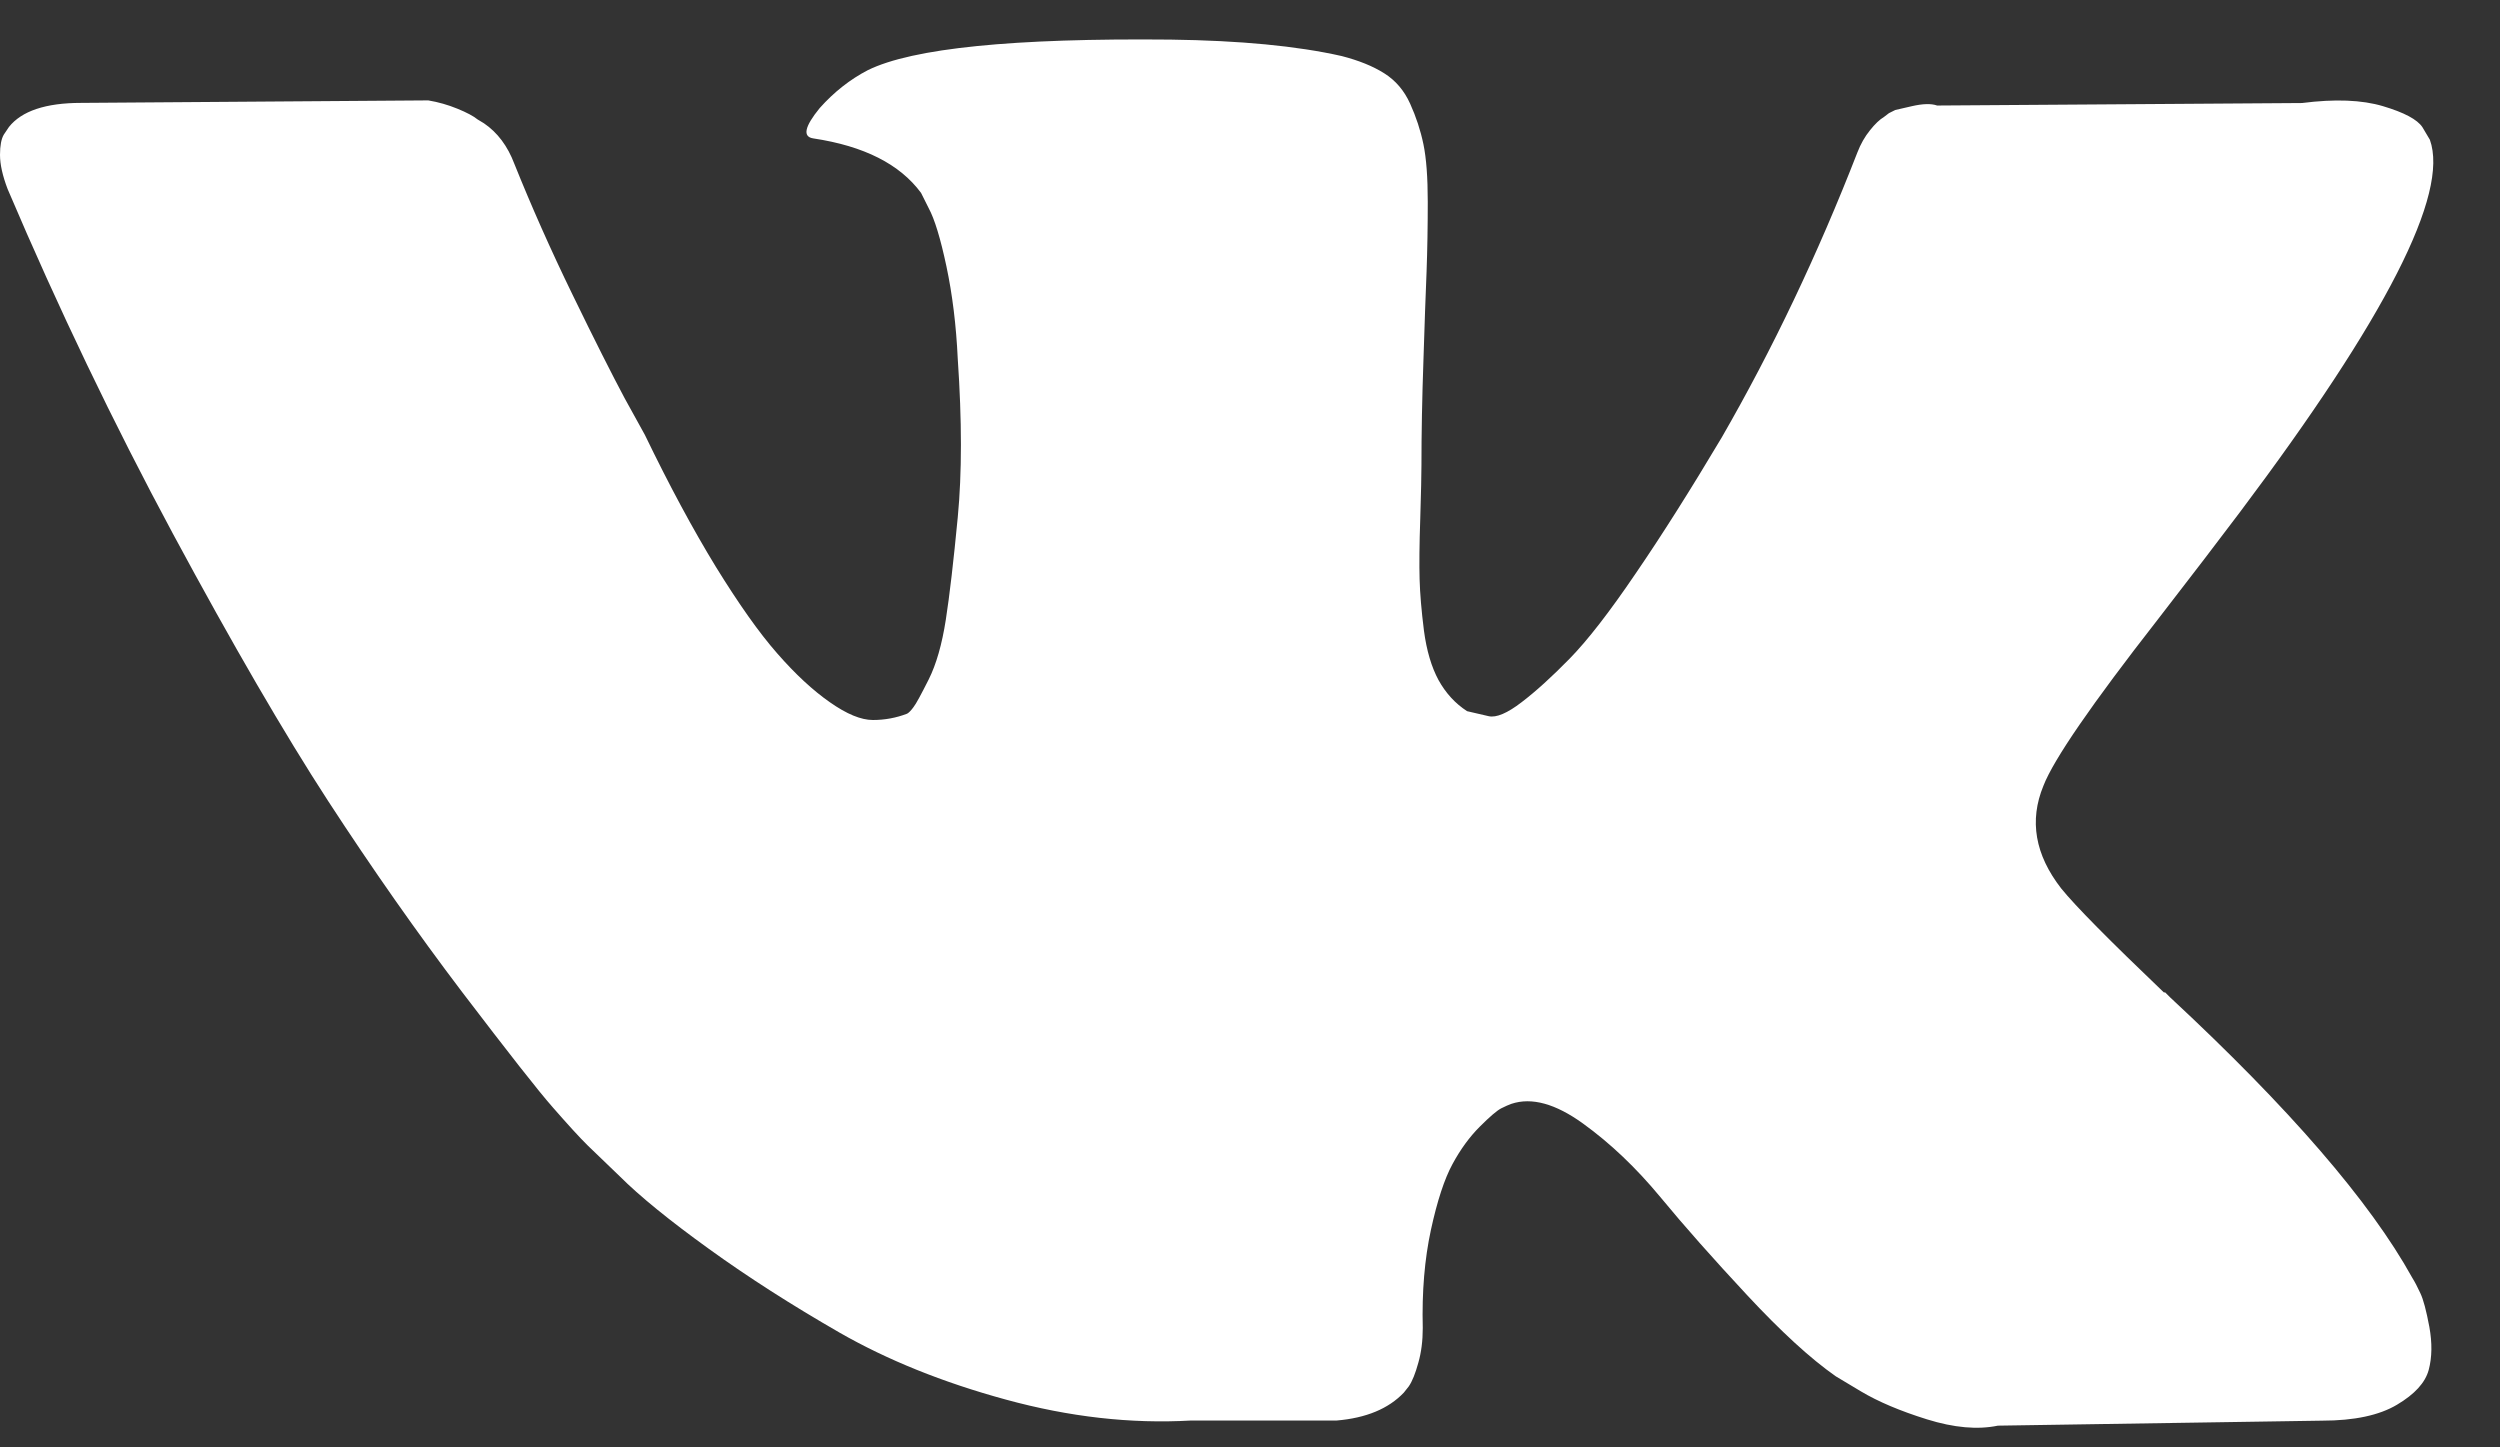 <svg width="19" height="11" viewBox="0 0 19 11" fill="none" xmlns="http://www.w3.org/2000/svg">
<rect x="0" y="0" width="19" height="11" fill="#333333" stroke="none"/>
<path d="M18.395 9.829C18.373 9.781 18.352 9.741 18.332 9.709C18.012 9.131 17.398 8.421 16.493 7.58L16.474 7.561L16.465 7.552L16.455 7.542H16.445C16.035 7.15 15.774 6.887 15.665 6.752C15.466 6.496 15.421 6.236 15.53 5.972C15.607 5.773 15.896 5.353 16.397 4.711C16.66 4.371 16.869 4.098 17.023 3.893C18.133 2.416 18.615 1.473 18.467 1.062L18.41 0.966C18.371 0.908 18.272 0.855 18.111 0.807C17.951 0.759 17.745 0.751 17.495 0.783L14.722 0.802C14.677 0.786 14.613 0.788 14.53 0.807C14.446 0.826 14.404 0.836 14.404 0.836L14.356 0.86L14.318 0.889C14.286 0.908 14.25 0.942 14.212 0.99C14.173 1.038 14.141 1.094 14.116 1.159C13.814 1.935 13.47 2.657 13.085 3.325C12.848 3.723 12.63 4.068 12.43 4.36C12.232 4.652 12.065 4.867 11.93 5.005C11.795 5.143 11.673 5.254 11.564 5.337C11.455 5.421 11.371 5.456 11.314 5.443C11.256 5.43 11.201 5.417 11.15 5.405C11.06 5.347 10.988 5.268 10.933 5.169C10.879 5.069 10.842 4.944 10.822 4.793C10.803 4.642 10.792 4.512 10.789 4.403C10.786 4.294 10.787 4.14 10.794 3.941C10.8 3.742 10.803 3.607 10.803 3.537C10.803 3.293 10.808 3.028 10.818 2.742C10.827 2.457 10.835 2.23 10.842 2.063C10.848 1.897 10.851 1.72 10.851 1.534C10.851 1.348 10.84 1.202 10.818 1.096C10.796 0.99 10.762 0.887 10.717 0.788C10.672 0.688 10.606 0.611 10.52 0.557C10.433 0.502 10.325 0.459 10.197 0.426C9.857 0.349 9.423 0.308 8.897 0.301C7.703 0.289 6.936 0.366 6.596 0.533C6.461 0.603 6.339 0.699 6.23 0.821C6.114 0.963 6.098 1.04 6.182 1.052C6.567 1.11 6.839 1.248 7 1.466L7.058 1.582C7.103 1.665 7.148 1.813 7.193 2.025C7.238 2.237 7.267 2.471 7.279 2.728C7.311 3.196 7.311 3.597 7.279 3.931C7.247 4.265 7.217 4.525 7.188 4.711C7.159 4.897 7.116 5.048 7.058 5.164C7 5.279 6.962 5.35 6.942 5.375C6.923 5.401 6.907 5.417 6.894 5.424C6.811 5.456 6.724 5.472 6.634 5.472C6.544 5.472 6.435 5.427 6.307 5.337C6.178 5.247 6.045 5.124 5.907 4.966C5.769 4.809 5.614 4.589 5.44 4.307C5.267 4.024 5.087 3.69 4.901 3.305L4.747 3.026C4.651 2.846 4.519 2.585 4.352 2.241C4.185 1.898 4.038 1.566 3.909 1.245C3.858 1.11 3.781 1.007 3.678 0.937L3.63 0.908C3.598 0.882 3.547 0.855 3.476 0.826C3.405 0.797 3.332 0.776 3.255 0.763L0.616 0.782C0.347 0.782 0.164 0.844 0.068 0.965L0.029 1.023C0.01 1.055 0 1.107 0 1.177C0 1.248 0.019 1.335 0.058 1.437C0.443 2.342 0.862 3.215 1.314 4.056C1.767 4.897 2.16 5.574 2.494 6.088C2.828 6.601 3.168 7.086 3.514 7.542C3.861 7.997 4.09 8.29 4.203 8.418C4.315 8.546 4.403 8.643 4.468 8.707L4.708 8.938C4.862 9.092 5.089 9.276 5.387 9.491C5.686 9.707 6.016 9.918 6.379 10.127C6.742 10.335 7.164 10.506 7.645 10.637C8.127 10.769 8.595 10.822 9.051 10.796H10.158C10.383 10.777 10.553 10.706 10.669 10.584L10.707 10.536C10.733 10.498 10.757 10.438 10.779 10.358C10.802 10.278 10.813 10.19 10.813 10.093C10.806 9.817 10.827 9.569 10.875 9.347C10.923 9.126 10.978 8.959 11.039 8.847C11.1 8.734 11.169 8.64 11.246 8.563C11.323 8.486 11.378 8.439 11.41 8.423C11.442 8.407 11.467 8.396 11.487 8.389C11.641 8.338 11.822 8.388 12.031 8.539C12.24 8.69 12.435 8.876 12.618 9.097C12.801 9.319 13.021 9.567 13.278 9.843C13.535 10.119 13.759 10.325 13.952 10.46L14.144 10.575C14.273 10.652 14.44 10.723 14.645 10.787C14.85 10.851 15.03 10.867 15.184 10.835L17.649 10.797C17.893 10.797 18.083 10.756 18.217 10.676C18.352 10.596 18.432 10.508 18.458 10.412C18.484 10.315 18.485 10.206 18.463 10.084C18.44 9.962 18.418 9.877 18.395 9.829Z" fill="white"/>
</svg>
